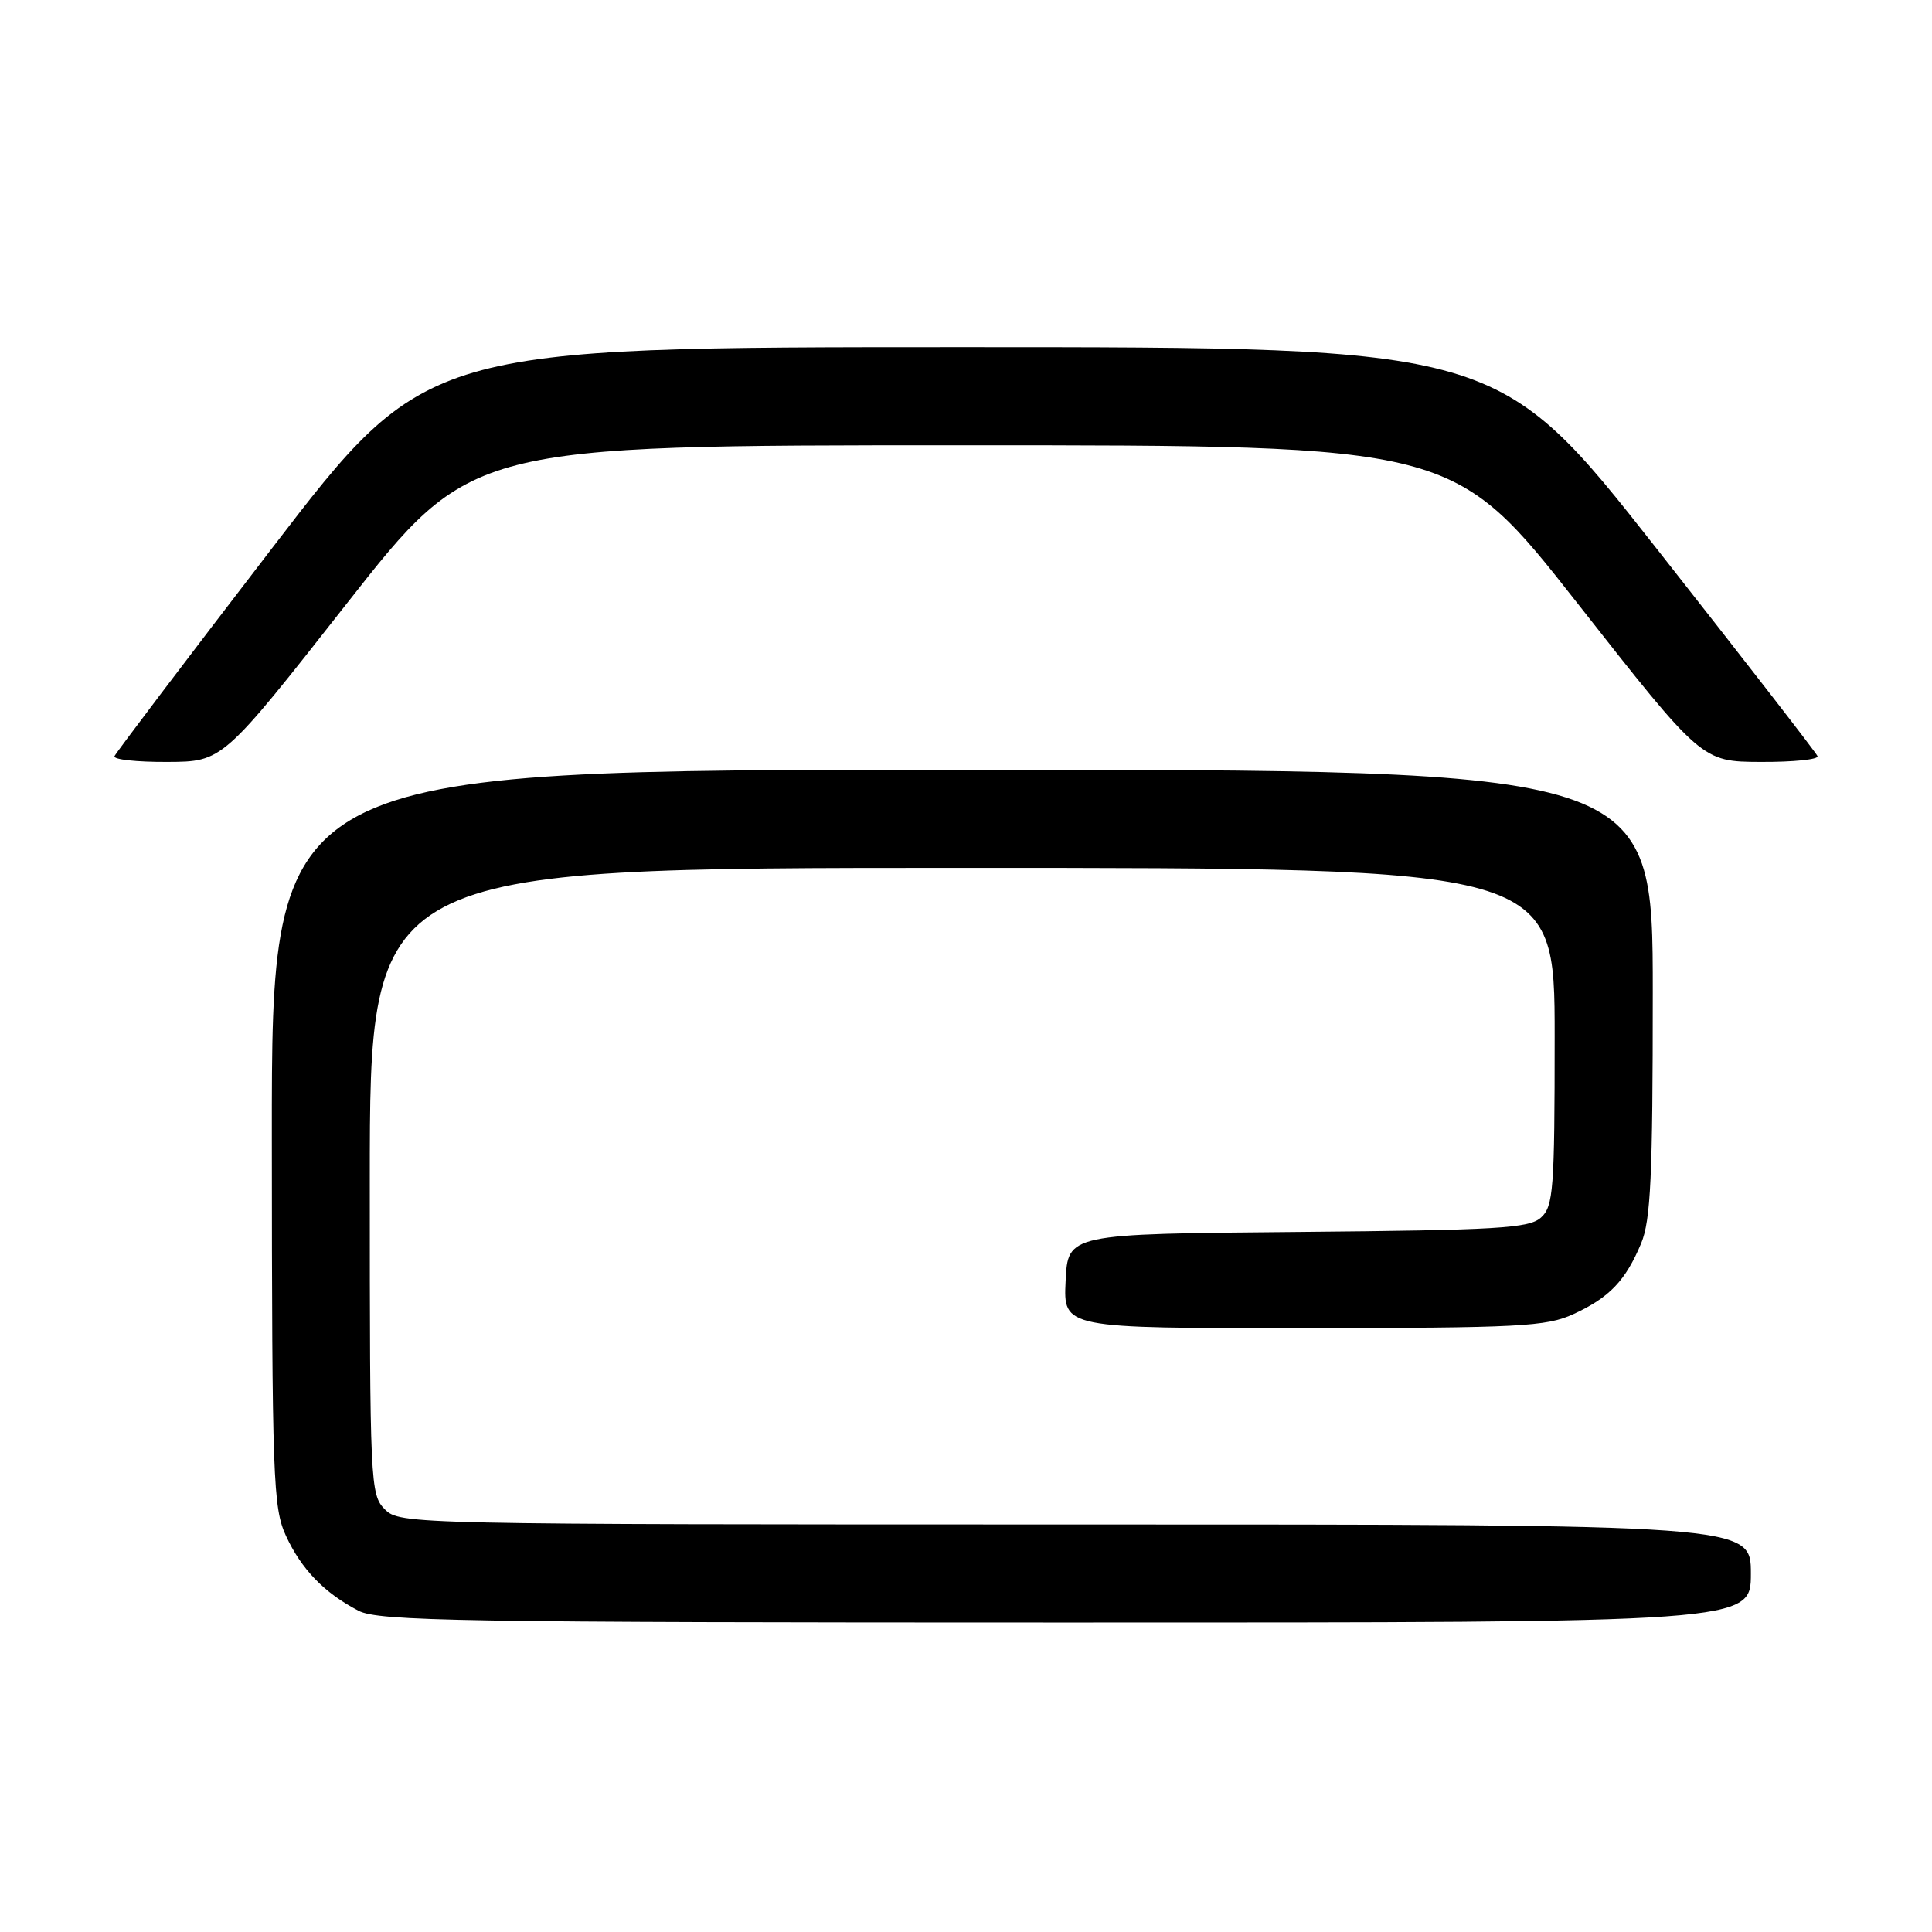 <?xml version="1.0" encoding="UTF-8" standalone="no"?>
<!DOCTYPE svg PUBLIC "-//W3C//DTD SVG 1.1//EN" "http://www.w3.org/Graphics/SVG/1.1/DTD/svg11.dtd" >
<svg xmlns="http://www.w3.org/2000/svg" xmlns:xlink="http://www.w3.org/1999/xlink" version="1.1" viewBox="0 0 256 256">
 <g >
 <path fill="currentColor"
d=" M 232.00 208.50 C 232.00 202.00 232.00 202.00 142.50 202.00 C 54.33 202.00 52.97 201.97 51.00 200.00 C 49.06 198.06 49.00 196.67 49.00 156.50 C 49.00 115.00 49.00 115.00 127.50 115.00 C 206.00 115.00 206.00 115.00 206.00 137.35 C 206.00 157.65 205.83 159.84 204.19 161.33 C 202.61 162.76 198.50 163.00 171.94 163.24 C 141.50 163.50 141.50 163.50 141.20 169.75 C 140.90 176.00 140.90 176.00 172.70 175.98 C 201.41 175.96 204.89 175.78 208.50 174.12 C 213.26 171.93 215.39 169.70 217.46 164.75 C 218.73 161.71 219.00 155.85 219.00 131.53 C 219.00 102.00 219.00 102.00 127.50 102.00 C 36.00 102.00 36.00 102.00 36.02 150.75 C 36.04 196.01 36.18 199.79 37.89 203.50 C 39.94 207.94 42.97 211.07 47.50 213.43 C 50.15 214.81 60.98 214.99 141.25 214.99 C 232.00 215.00 232.00 215.00 232.00 208.50 Z  M 45.96 79.96 C 62.42 59.00 62.42 59.00 127.50 59.00 C 192.58 59.00 192.58 59.00 209.04 79.96 C 225.50 100.93 225.50 100.93 233.33 100.96 C 237.64 100.98 241.02 100.63 240.83 100.19 C 240.65 99.74 231.05 87.36 219.51 72.69 C 198.51 46.00 198.51 46.00 127.50 46.00 C 56.49 46.00 56.49 46.00 36.00 72.70 C 24.72 87.38 15.35 99.76 15.17 100.20 C 14.98 100.64 18.13 100.98 22.17 100.96 C 29.50 100.93 29.50 100.93 45.96 79.96 Z "/>
</g>
</svg>